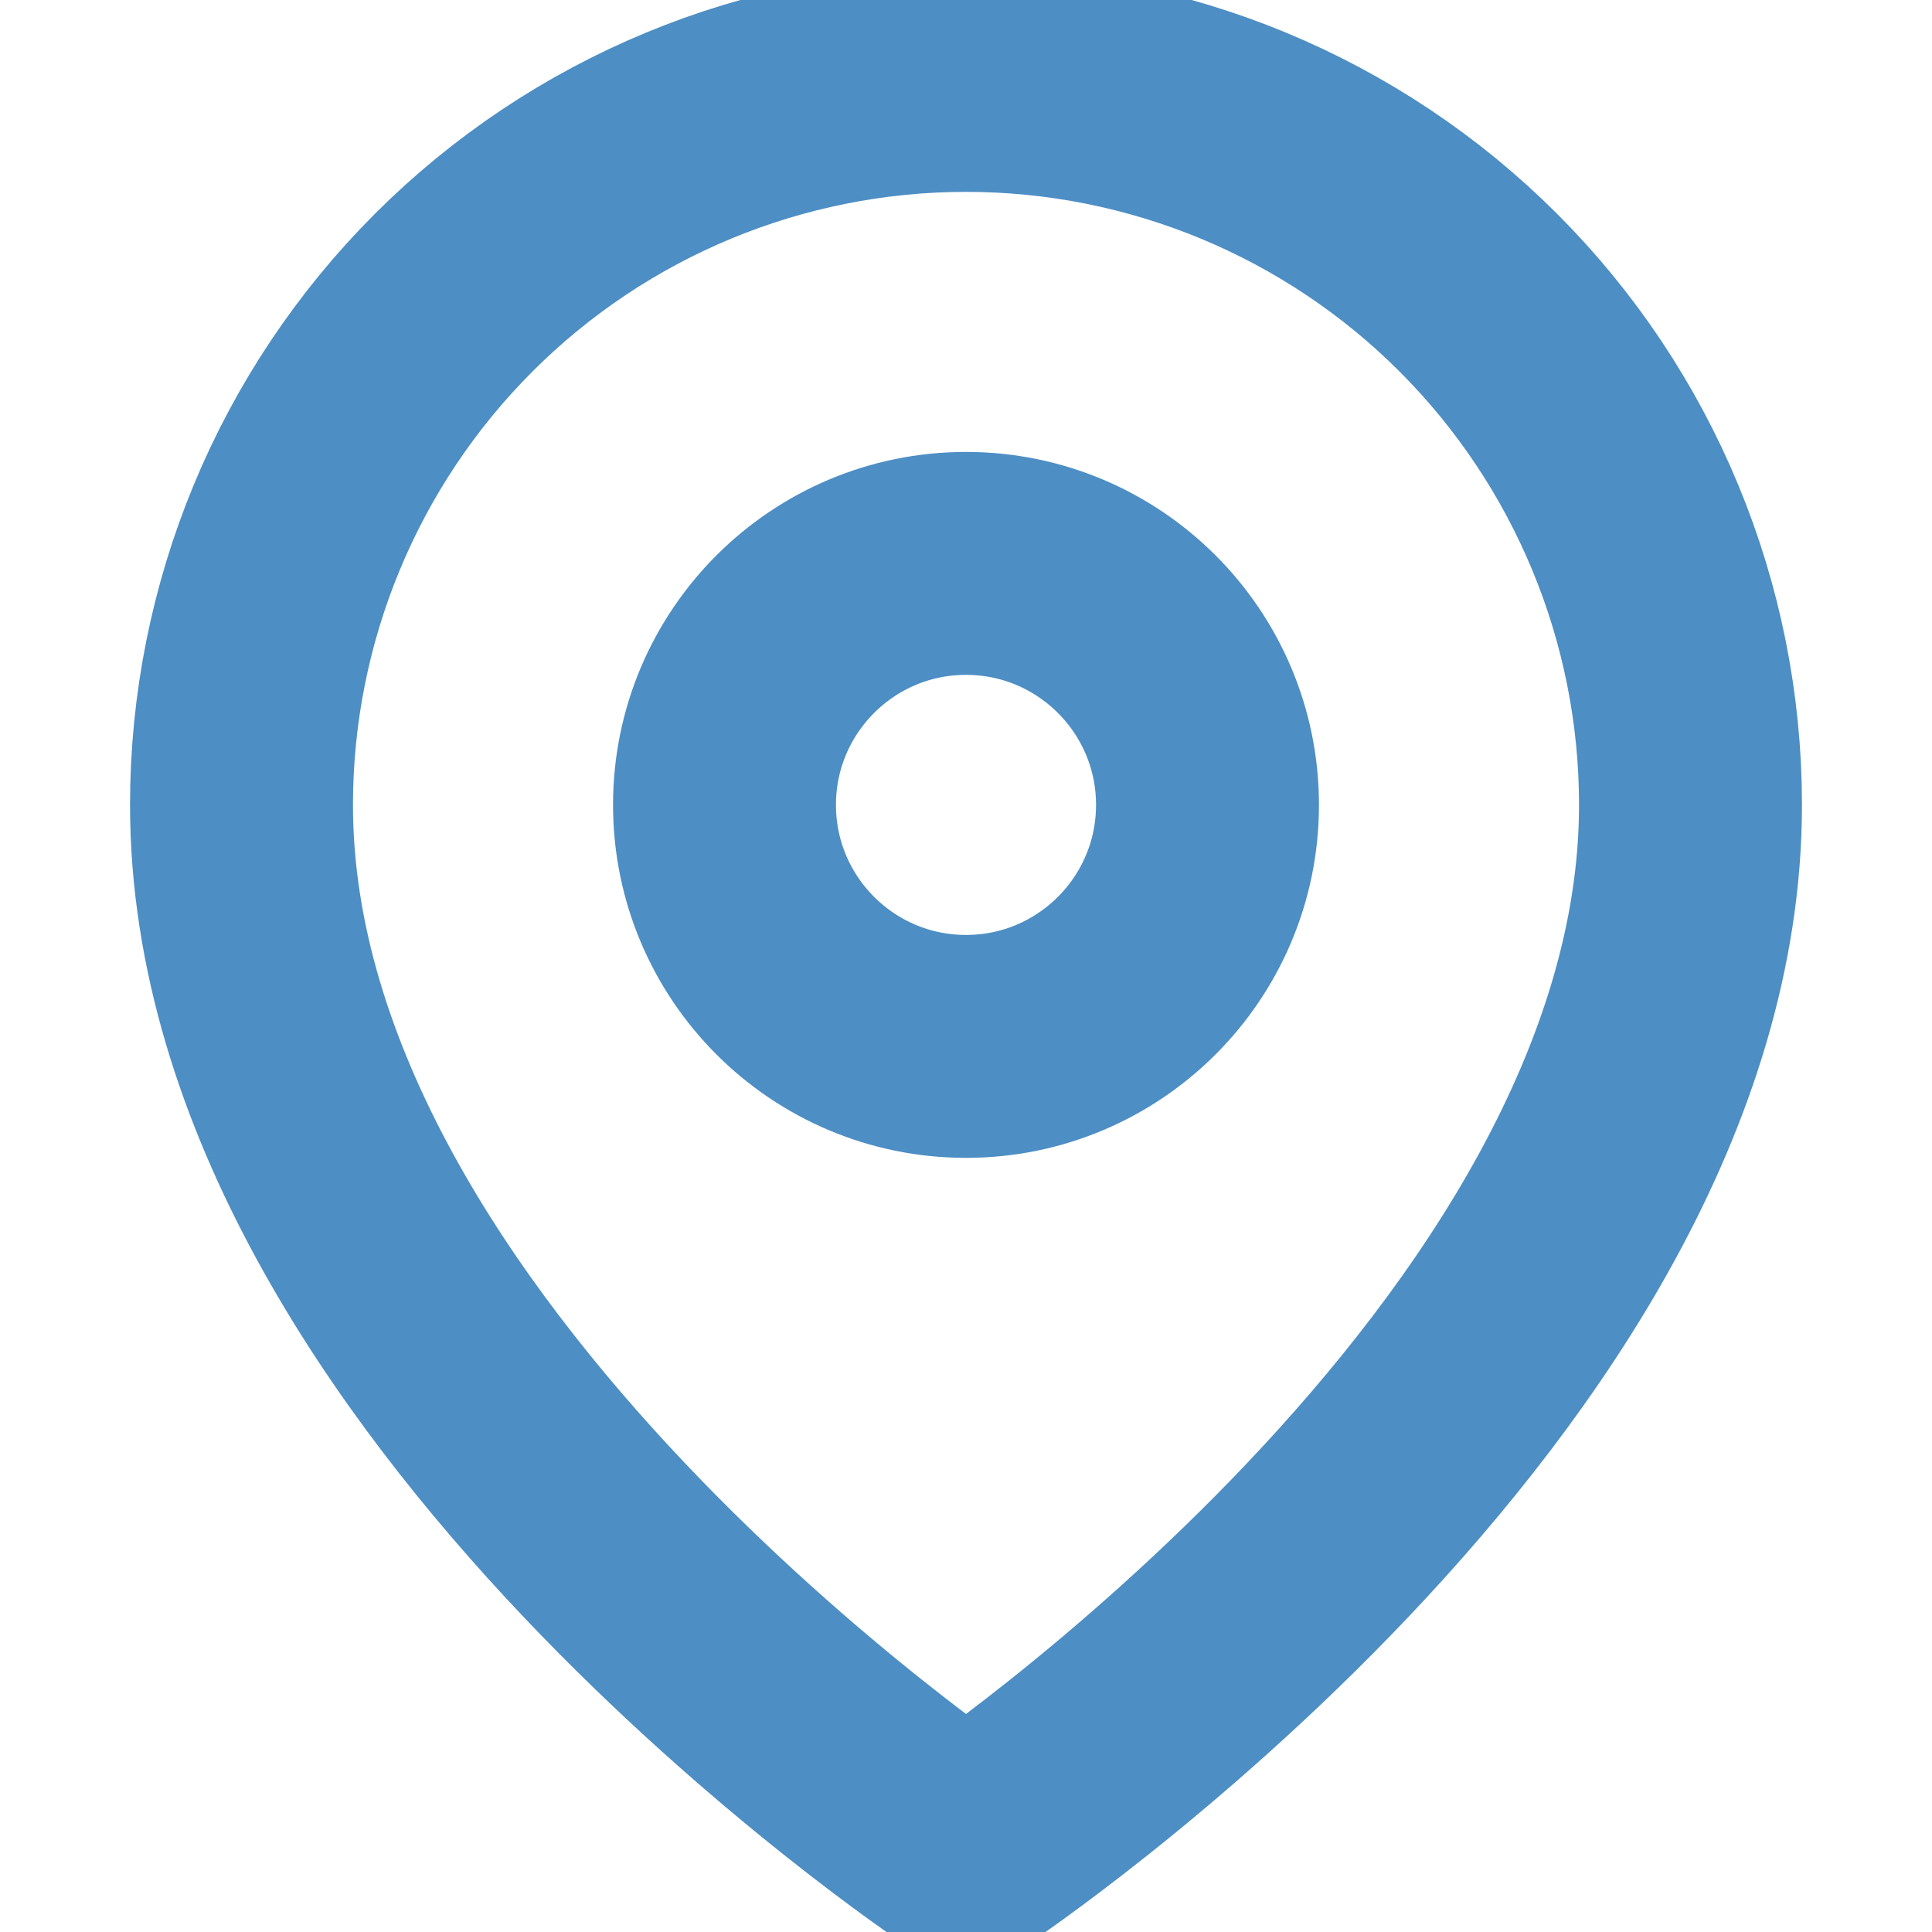 <svg width="13" height="13" viewBox="0 0 13 13" fill="none" xmlns="http://www.w3.org/2000/svg">
<g clip-path="url(#clip0_4247_1315)">
<path d="M1.625 5.416C1.625 9.208 6.5 12.458 6.5 12.458C6.5 12.458 11.375 9.208 11.375 5.416C11.375 4.123 10.861 2.883 9.947 1.969C9.033 1.055 7.793 0.541 6.5 0.541C5.207 0.541 3.967 1.055 3.053 1.969C2.139 2.883 1.625 4.123 1.625 5.416Z" stroke="#4D8EC4" stroke-width="1.5" stroke-linecap="round" stroke-linejoin="round"/>
<path d="M6.5 7.041C5.603 7.041 4.875 6.313 4.875 5.416C4.875 4.519 5.603 3.791 6.5 3.791C7.397 3.791 8.125 4.519 8.125 5.416C8.125 6.313 7.397 7.041 6.5 7.041Z" stroke="#4D8EC4" stroke-width="1.5" stroke-linecap="round" stroke-linejoin="round"/>
</g>
<defs>
<clipPath id="clip0_4247_1315">
<rect width="13" height="13" fill="white" transform="matrix(-1 0 0 1 13 0)"/>
</clipPath>
</defs>
</svg>
